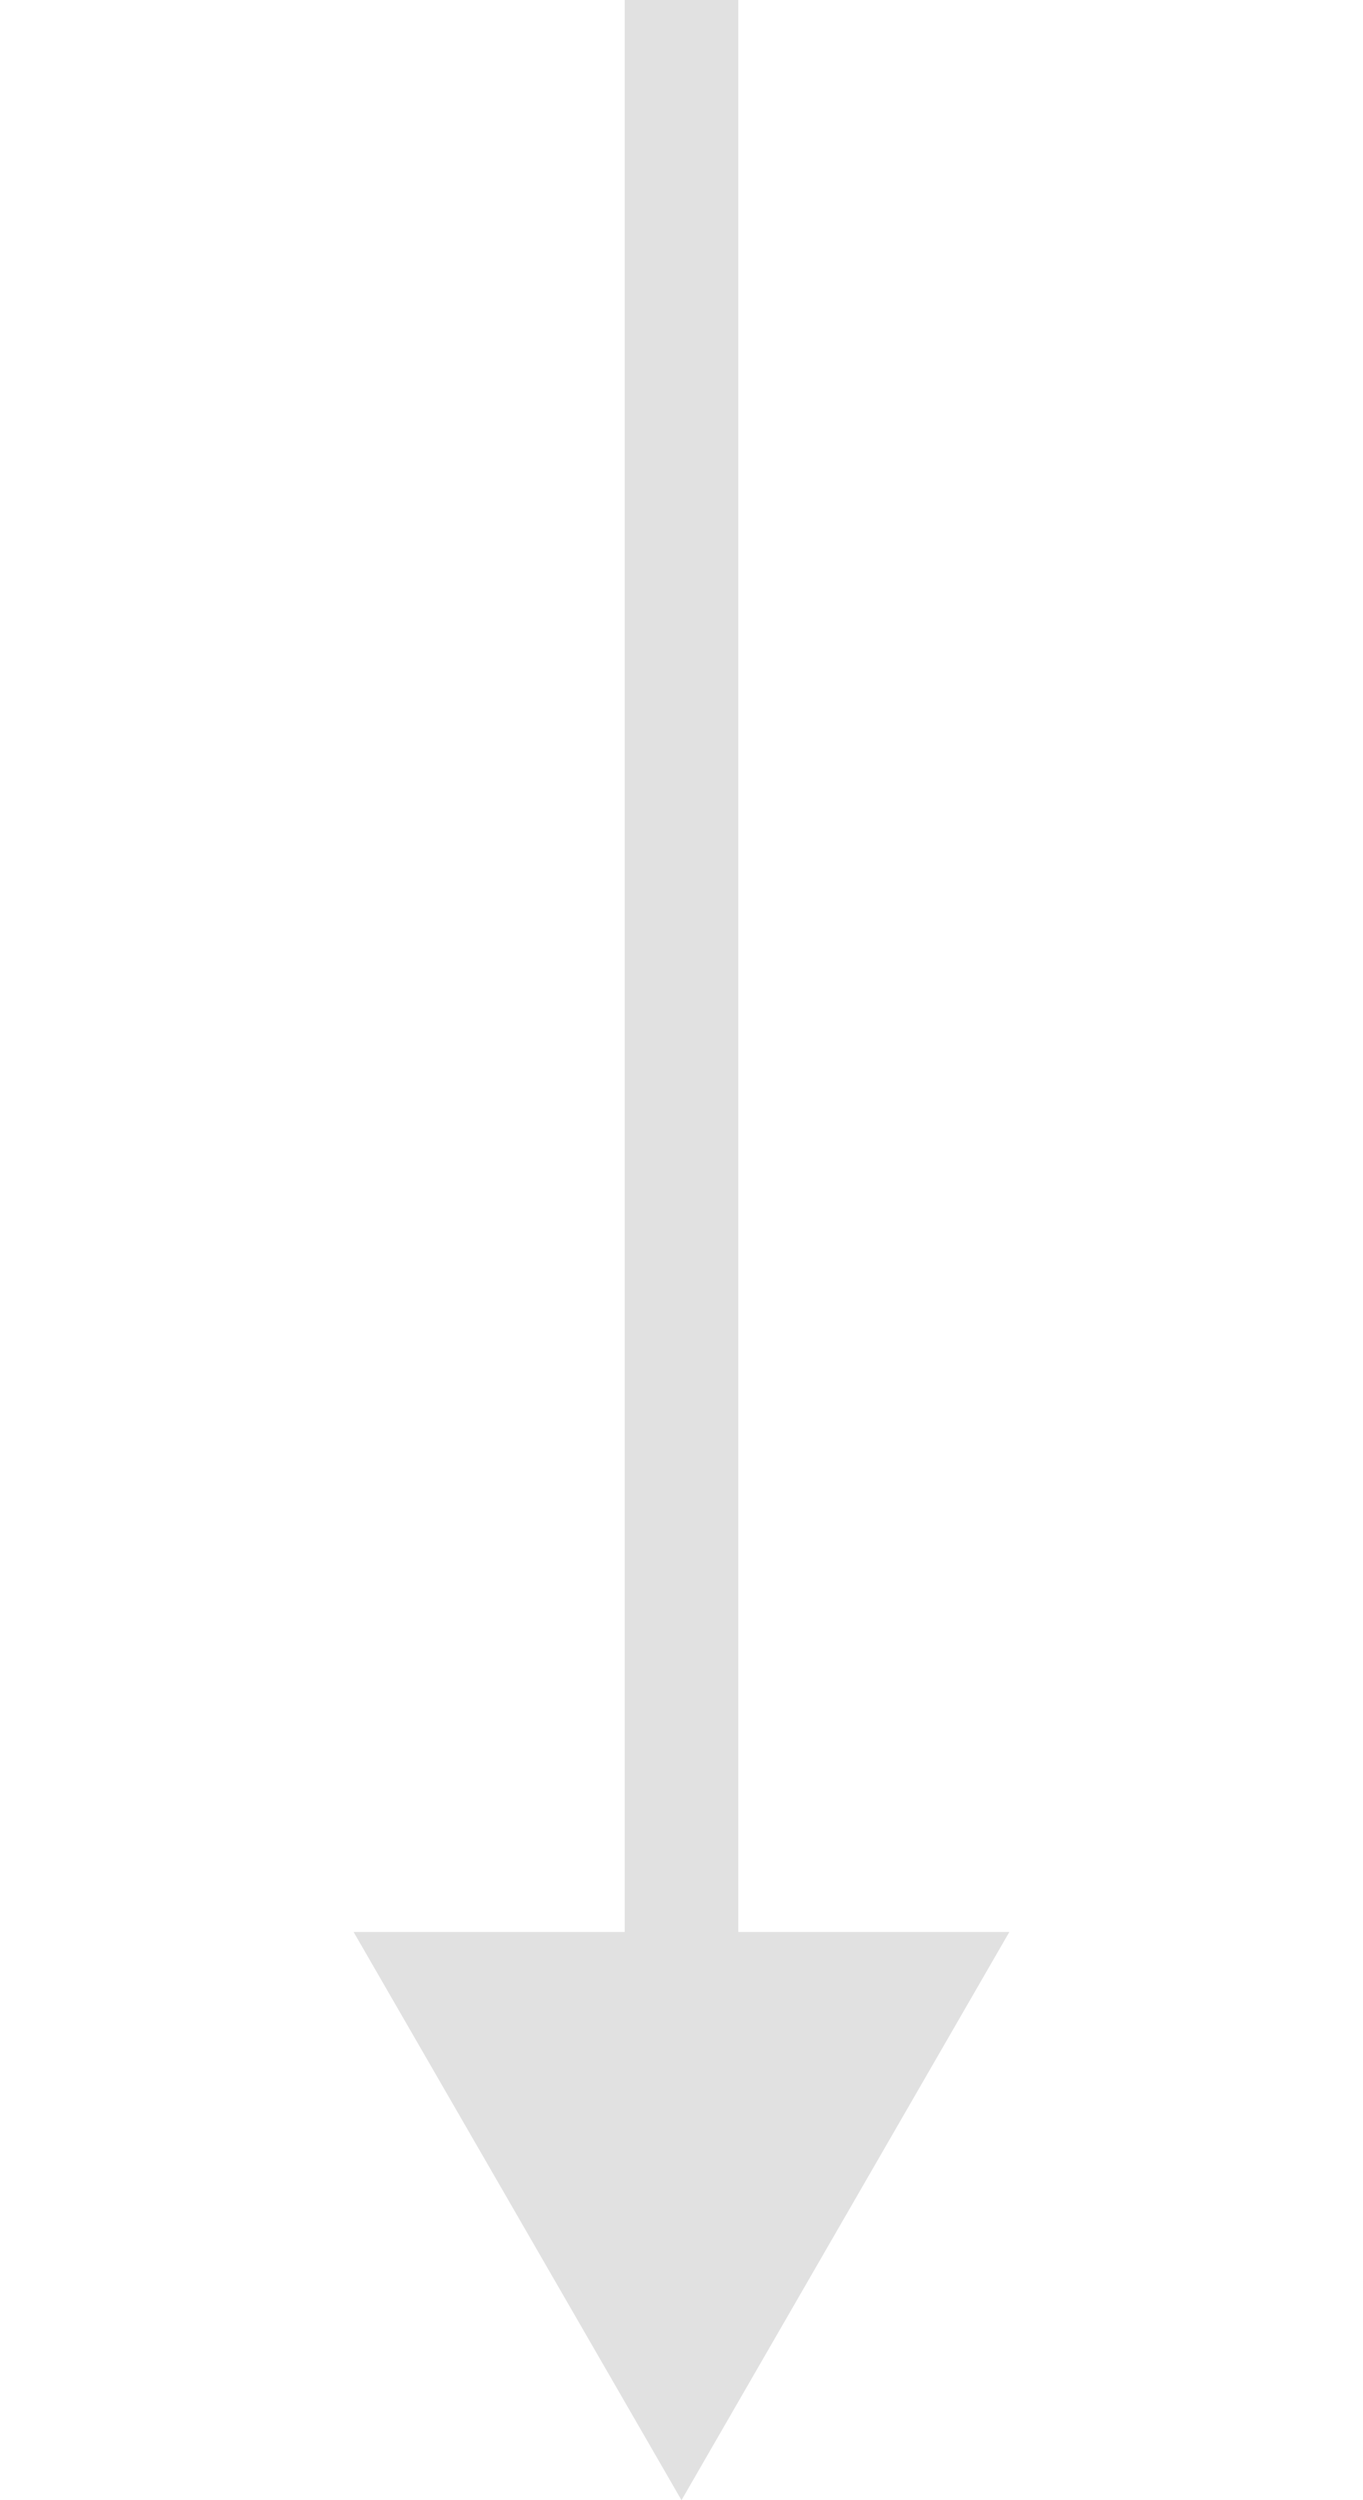 <svg width="24" height="44" viewBox="0 0 24 44" fill="none" xmlns="http://www.w3.org/2000/svg">
<path d="M12 44L17.773 34L6.226 34L12 44ZM11 -4.37114e-08L11 35L13 35L13 4.37114e-08L11 -4.37114e-08Z" fill="#E1E1E1"/>
</svg>
